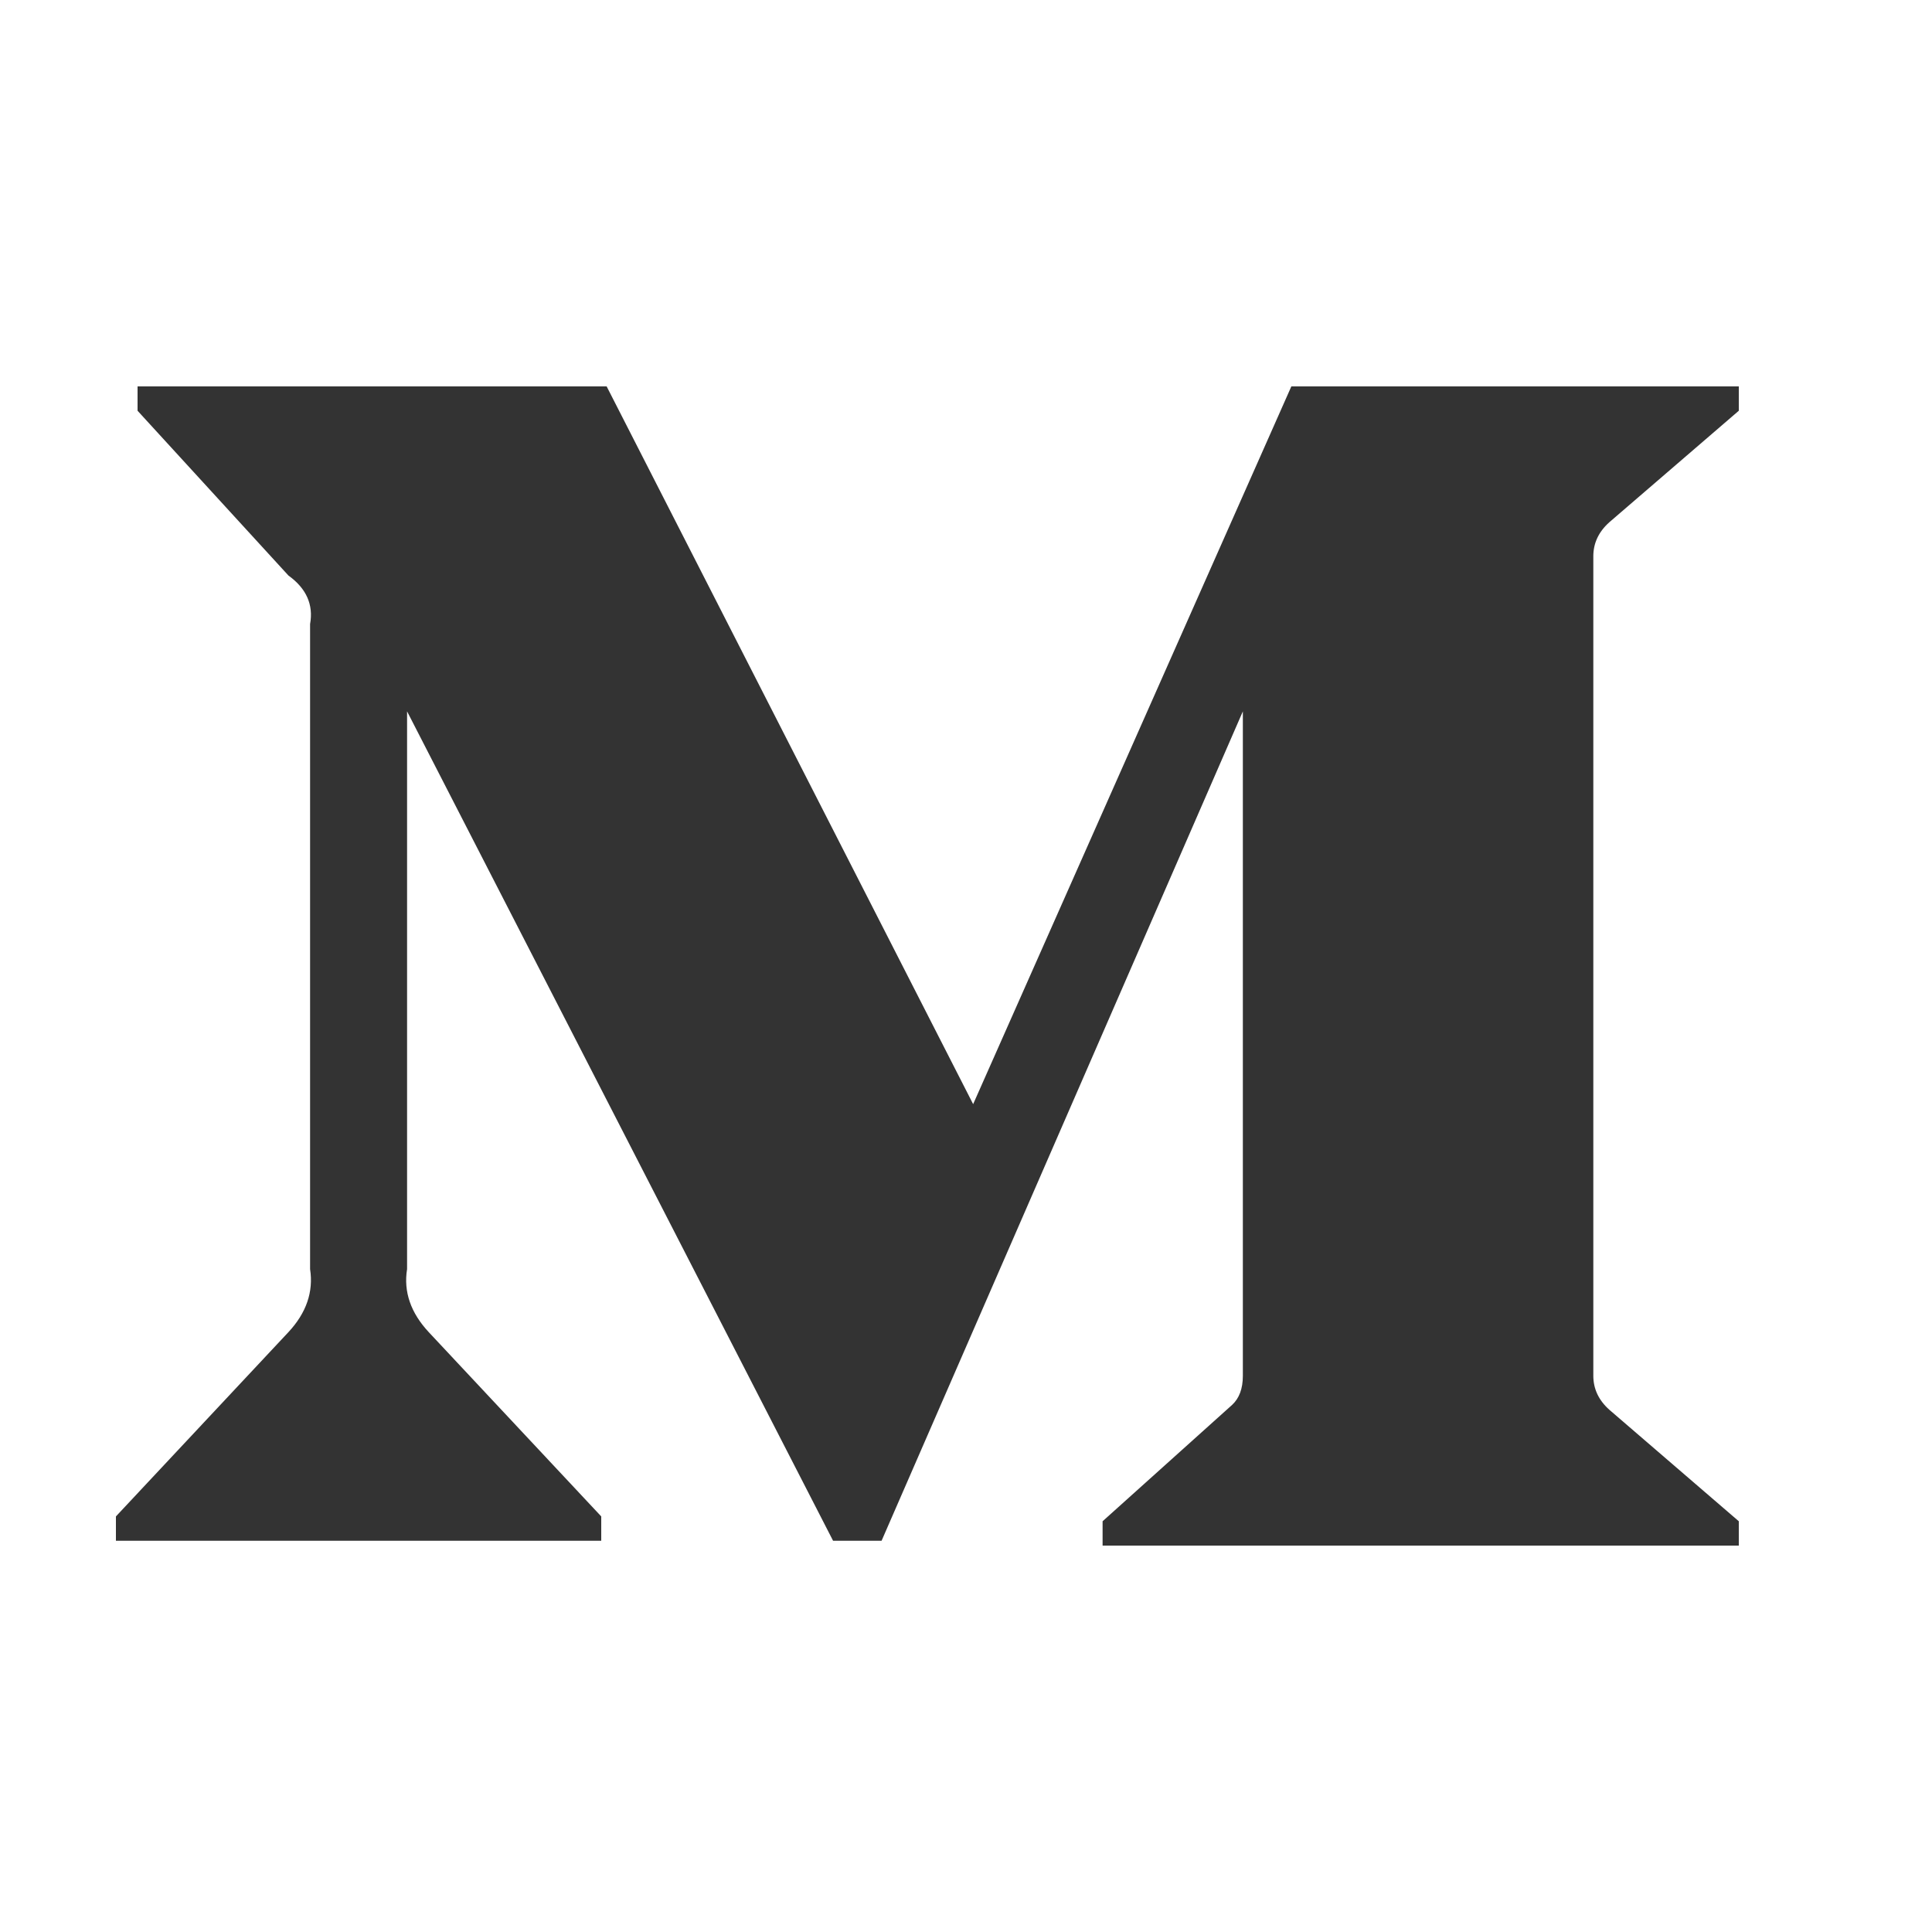 <?xml version="1.0" encoding="UTF-8"?>
<svg width="10px" height="10px" viewBox="0 0 10 10" version="1.1" xmlns="http://www.w3.org/2000/svg" xmlns:xlink="http://www.w3.org/1999/xlink">
    <rect x="0" y="0" width="10" height="10" fill="#333333" stroke="none"/>
    <title>icons/social/medium/icon-medium-white</title>
    <g id="icons/social/medium/icon-medium-white" stroke="none" stroke-width="1" fill="none" fill-rule="evenodd">
        <path d="M10,10 L10,0 L0,0 L0,10 L10,10 Z M9,8 L5.707,8 L5.707,7.874 L6.377,7.272 C6.414,7.238 6.433,7.188 6.433,7.121 L6.433,7.121 L6.433,3.682 L4.563,7.975 L4.312,7.975 L2.107,3.682 L2.107,6.569 C2.088,6.686 2.126,6.795 2.219,6.895 L2.219,6.895 L3.112,7.849 L3.112,7.975 L0.6,7.975 L0.6,7.849 L1.493,6.895 C1.586,6.795 1.623,6.686 1.605,6.569 L1.605,6.569 L1.605,3.23 C1.623,3.13 1.586,3.046 1.493,2.979 L1.493,2.979 L0.712,2.126 L0.712,2 L3.14,2 L5.037,5.715 L6.684,2 L9,2 L9,2.126 L8.33,2.703 C8.274,2.753 8.247,2.812 8.247,2.879 L8.247,2.879 L8.247,7.121 C8.247,7.188 8.274,7.247 8.33,7.297 L8.33,7.297 L9,7.874 L9,8 Z" id="medium" fill="#FFFFFF" fill-rule="nonzero"></path>
    </g>
</svg>